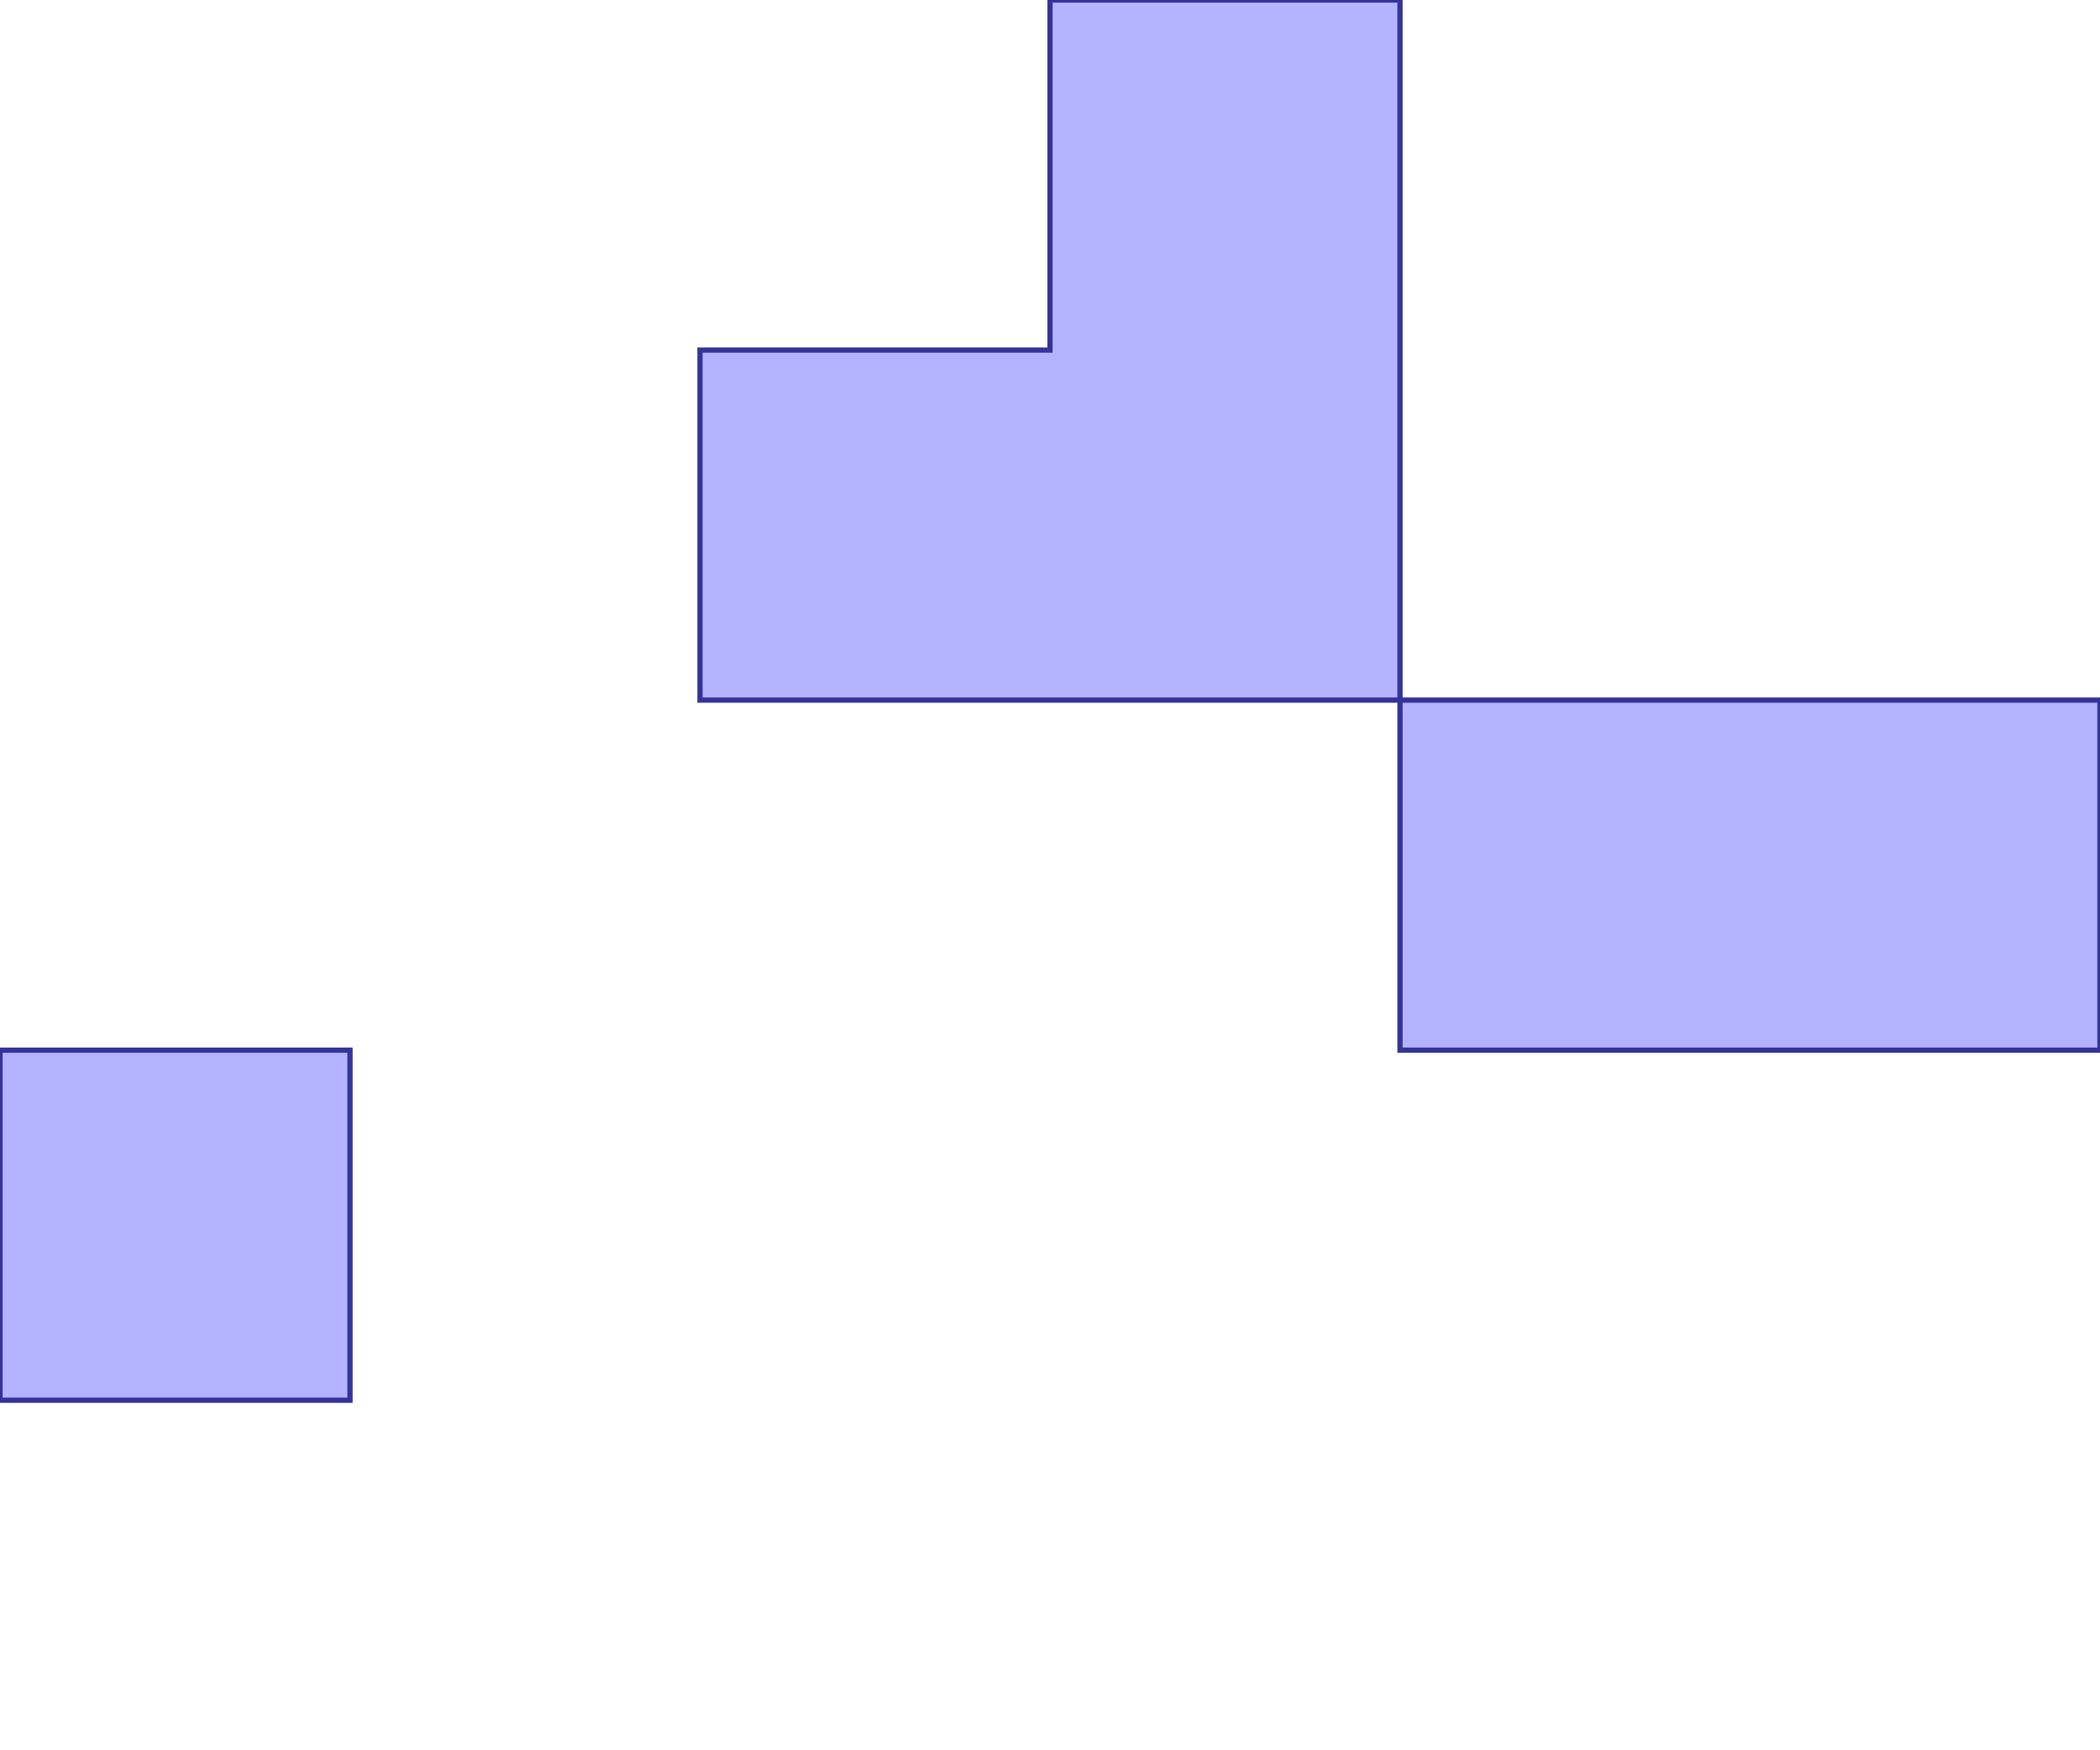 <?xml version="1.0" standalone="no"?>
<!DOCTYPE svg PUBLIC "-//W3C//DTD SVG 1.1//EN"
"http://www.w3.org/Graphics/SVG/1.1/DTD/svg11.dtd">
<svg  version="1.1" xmlns="http://www.w3.org/2000/svg" xmlns:xlink="http://www.w3.org/1999/xlink" viewBox="0 0 6 5">
<g title="A + B (CGAL EPECK)" fill-rule="evenodd">
<path d="M -0,3 L 1,3 L 1,4 L -0,4 L -0,3 z" style="fill-opacity:0.3;fill:rgb(0,0,255);stroke:rgb(51,51,153);stroke-width:0.015" />
<path d="M 2,1 L 3,1 L 3,-0 L 4,-0 L 4,2 L 6,2 L 6,3 L 5,3 L 4,3 L 4,2 L 3,2 L 2,2 L 2,1 z" style="fill-opacity:0.3;fill:rgb(0,0,255);stroke:rgb(51,51,153);stroke-width:0.015" />
</g></svg>